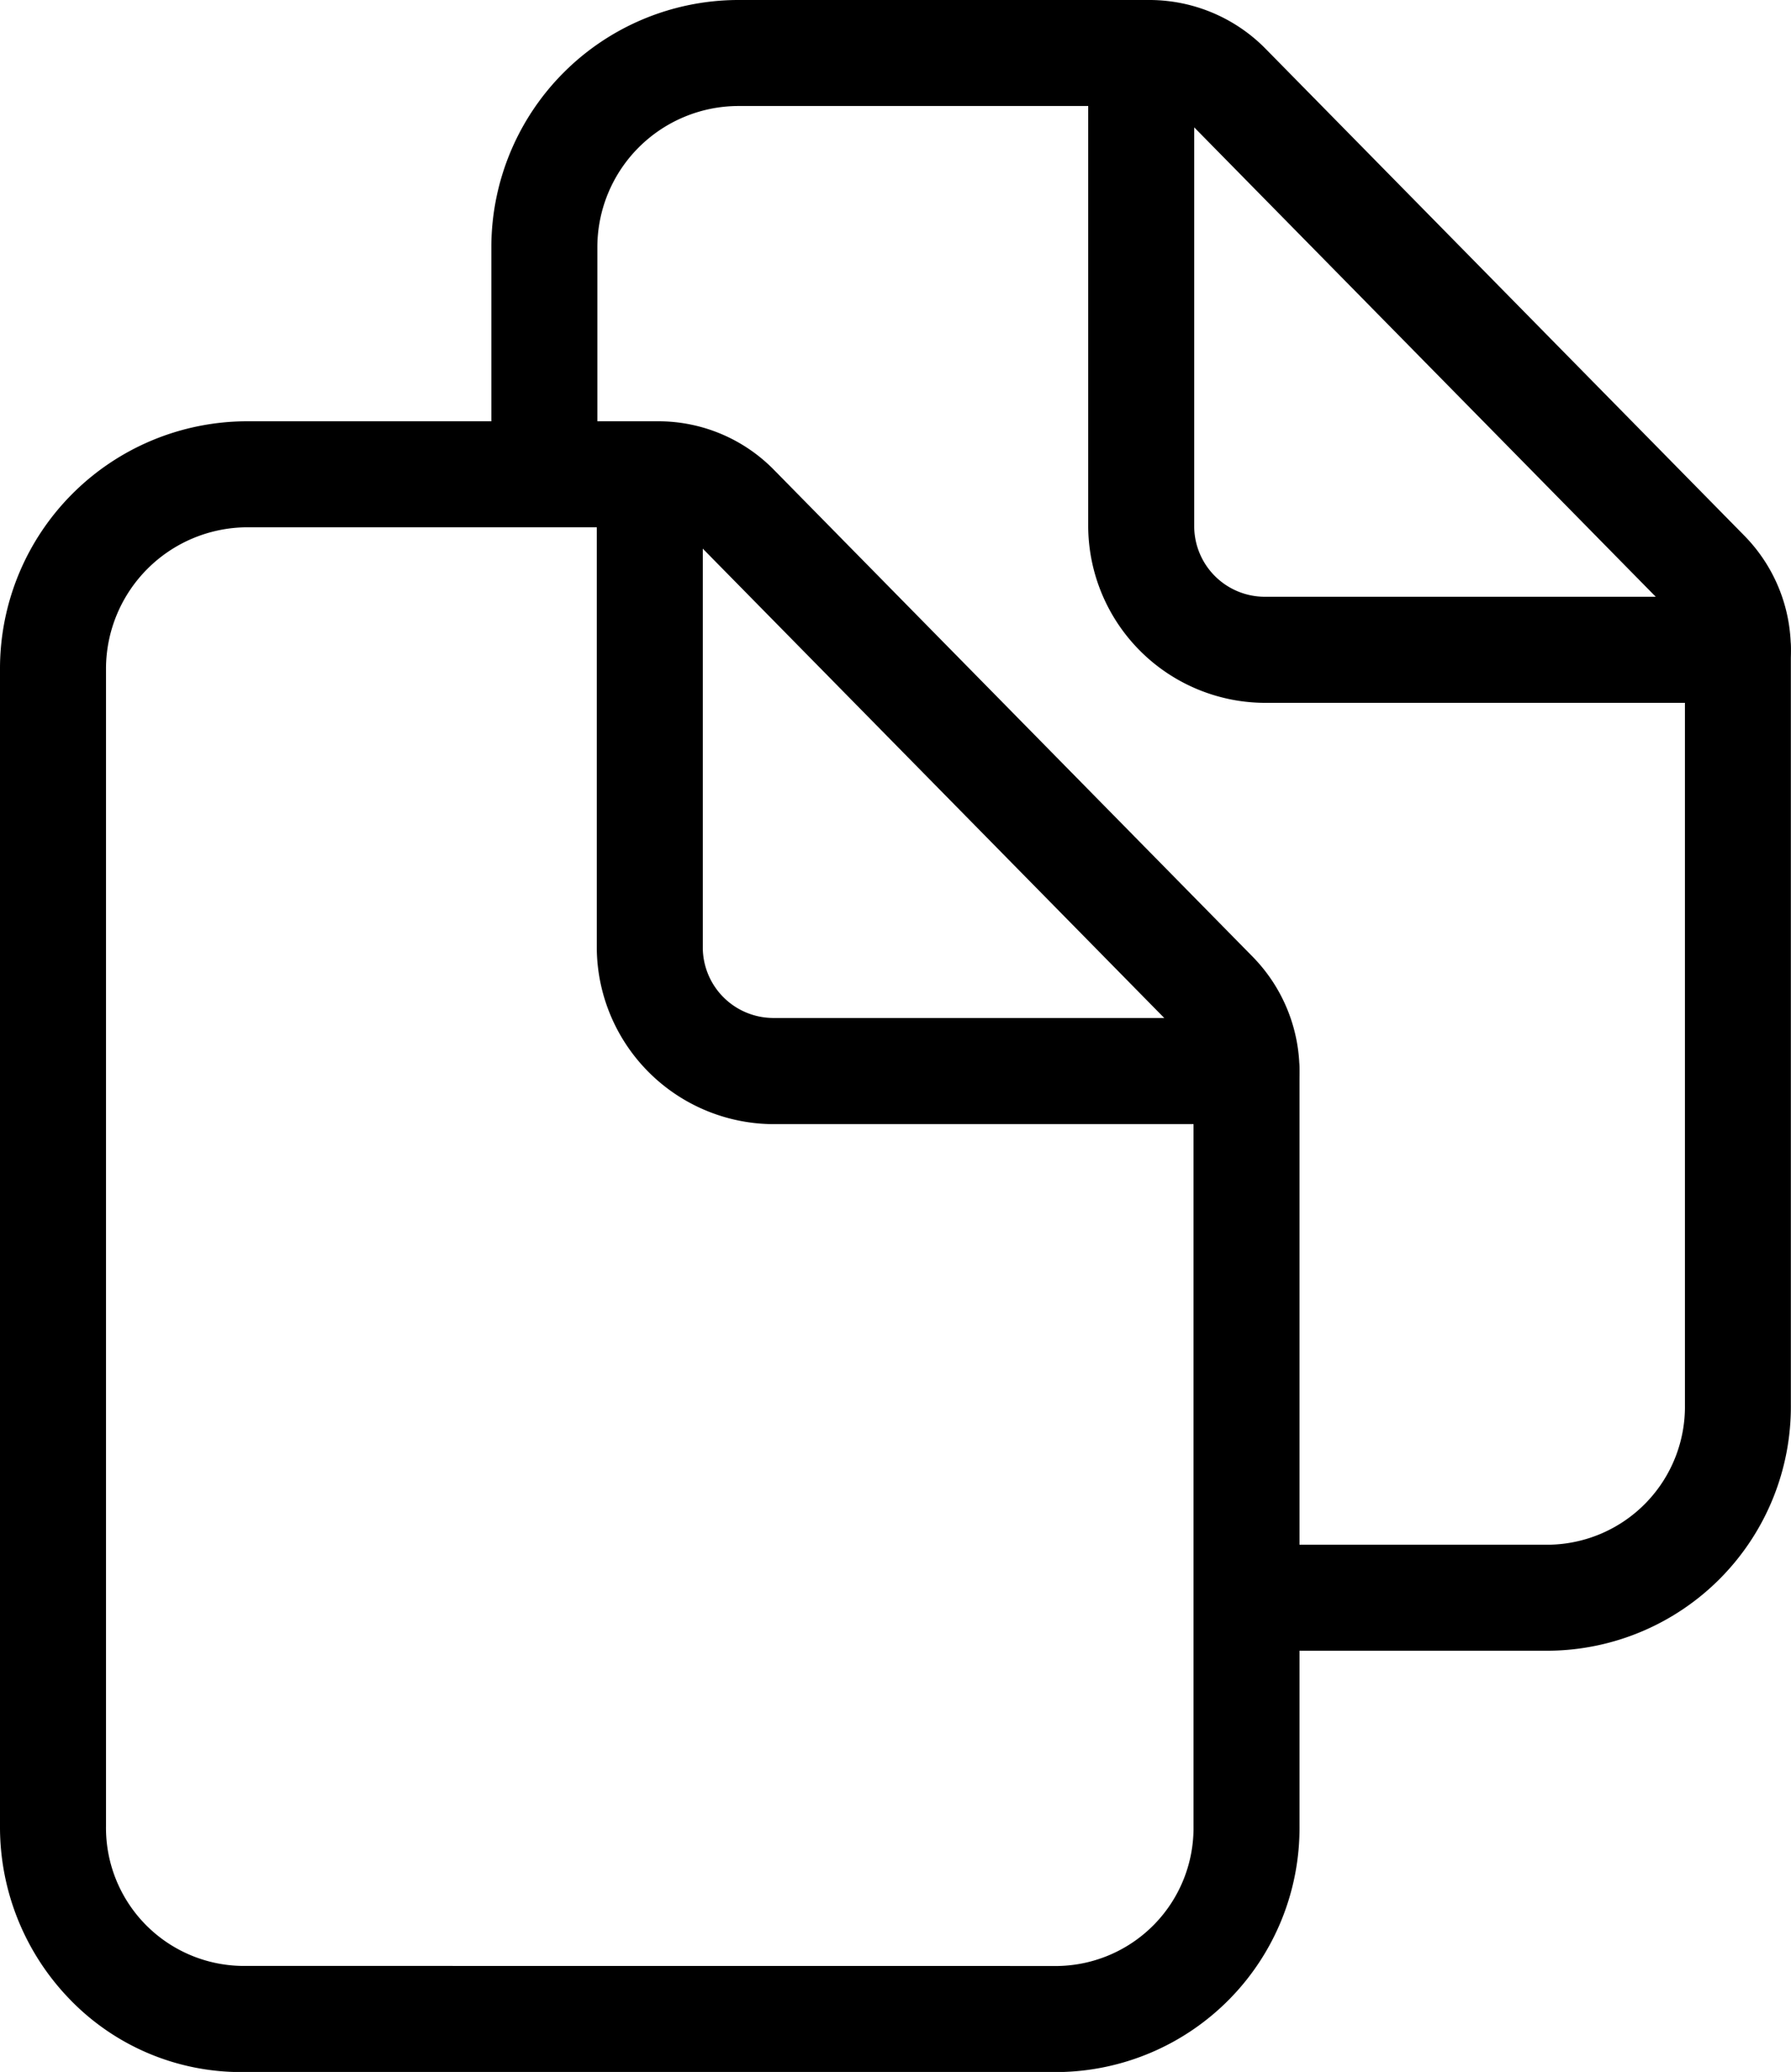 <svg xmlns="http://www.w3.org/2000/svg" viewBox="0 0 25.344 29.317"><g transform="translate(-222.328 -464.774)"><g transform="translate(217 461.652)"><g transform="translate(-57.922 -28.128)"><path d="M66.732,127.25h5.844a2.289,2.289,0,0,1,1.621.682l6.777,6.892a2.316,2.316,0,0,1,.665,1.63v10.672a3.454,3.454,0,0,1-3.417,3.482H66.67a3.366,3.366,0,0,1-2.43-1.027,3.5,3.5,0,0,1-.99-2.455V130.732a3.5,3.5,0,0,1,3.478-3.482Zm11.49,21.857a1.953,1.953,0,0,0,1.917-1.982V136.453a.823.823,0,0,0-.236-.579l-6.776-6.891a.78.78,0,0,0-.552-.233h-5.84a2.005,2.005,0,0,0-1.985,1.986v16.388a1.954,1.954,0,0,0,1.92,1.982Z" transform="translate(0 -90.039)" /><path d="M208.445,137.195H201.73a2.51,2.51,0,0,1-2.48-2.48s0-.006,0-.009V128a.75.75,0,0,1,1.5,0v6.7a1,1,0,0,0,.993.993h6.7a.75.75,0,0,1,0,1.5Z" transform="translate(-127.555 -90.039)"/><path d="M190.222,54.607h-3.791v-1.5h3.791a1.953,1.953,0,0,0,1.917-1.982V40.445a.8.8,0,0,0-.233-.568l-6.779-6.894a.8.8,0,0,0-.56-.233h-5.836a2,2,0,0,0-1.982,1.986v3.224h-1.5V34.732a3.5,3.5,0,0,1,3.478-3.482h5.841a2.307,2.307,0,0,1,1.626.679l6.779,6.894a2.293,2.293,0,0,1,.665,1.621v10.68A3.454,3.454,0,0,1,190.222,54.607Z" transform="translate(-105.046)"/><path d="M320.445,41.195H313.73a2.51,2.51,0,0,1-2.48-2.48s0-.006,0-.009V32a.75.75,0,0,1,1.5,0v6.7a1,1,0,0,0,.993.994h6.7a.75.75,0,0,1,0,1.5Z" transform="translate(-232.601)"/></g></g></g></svg>